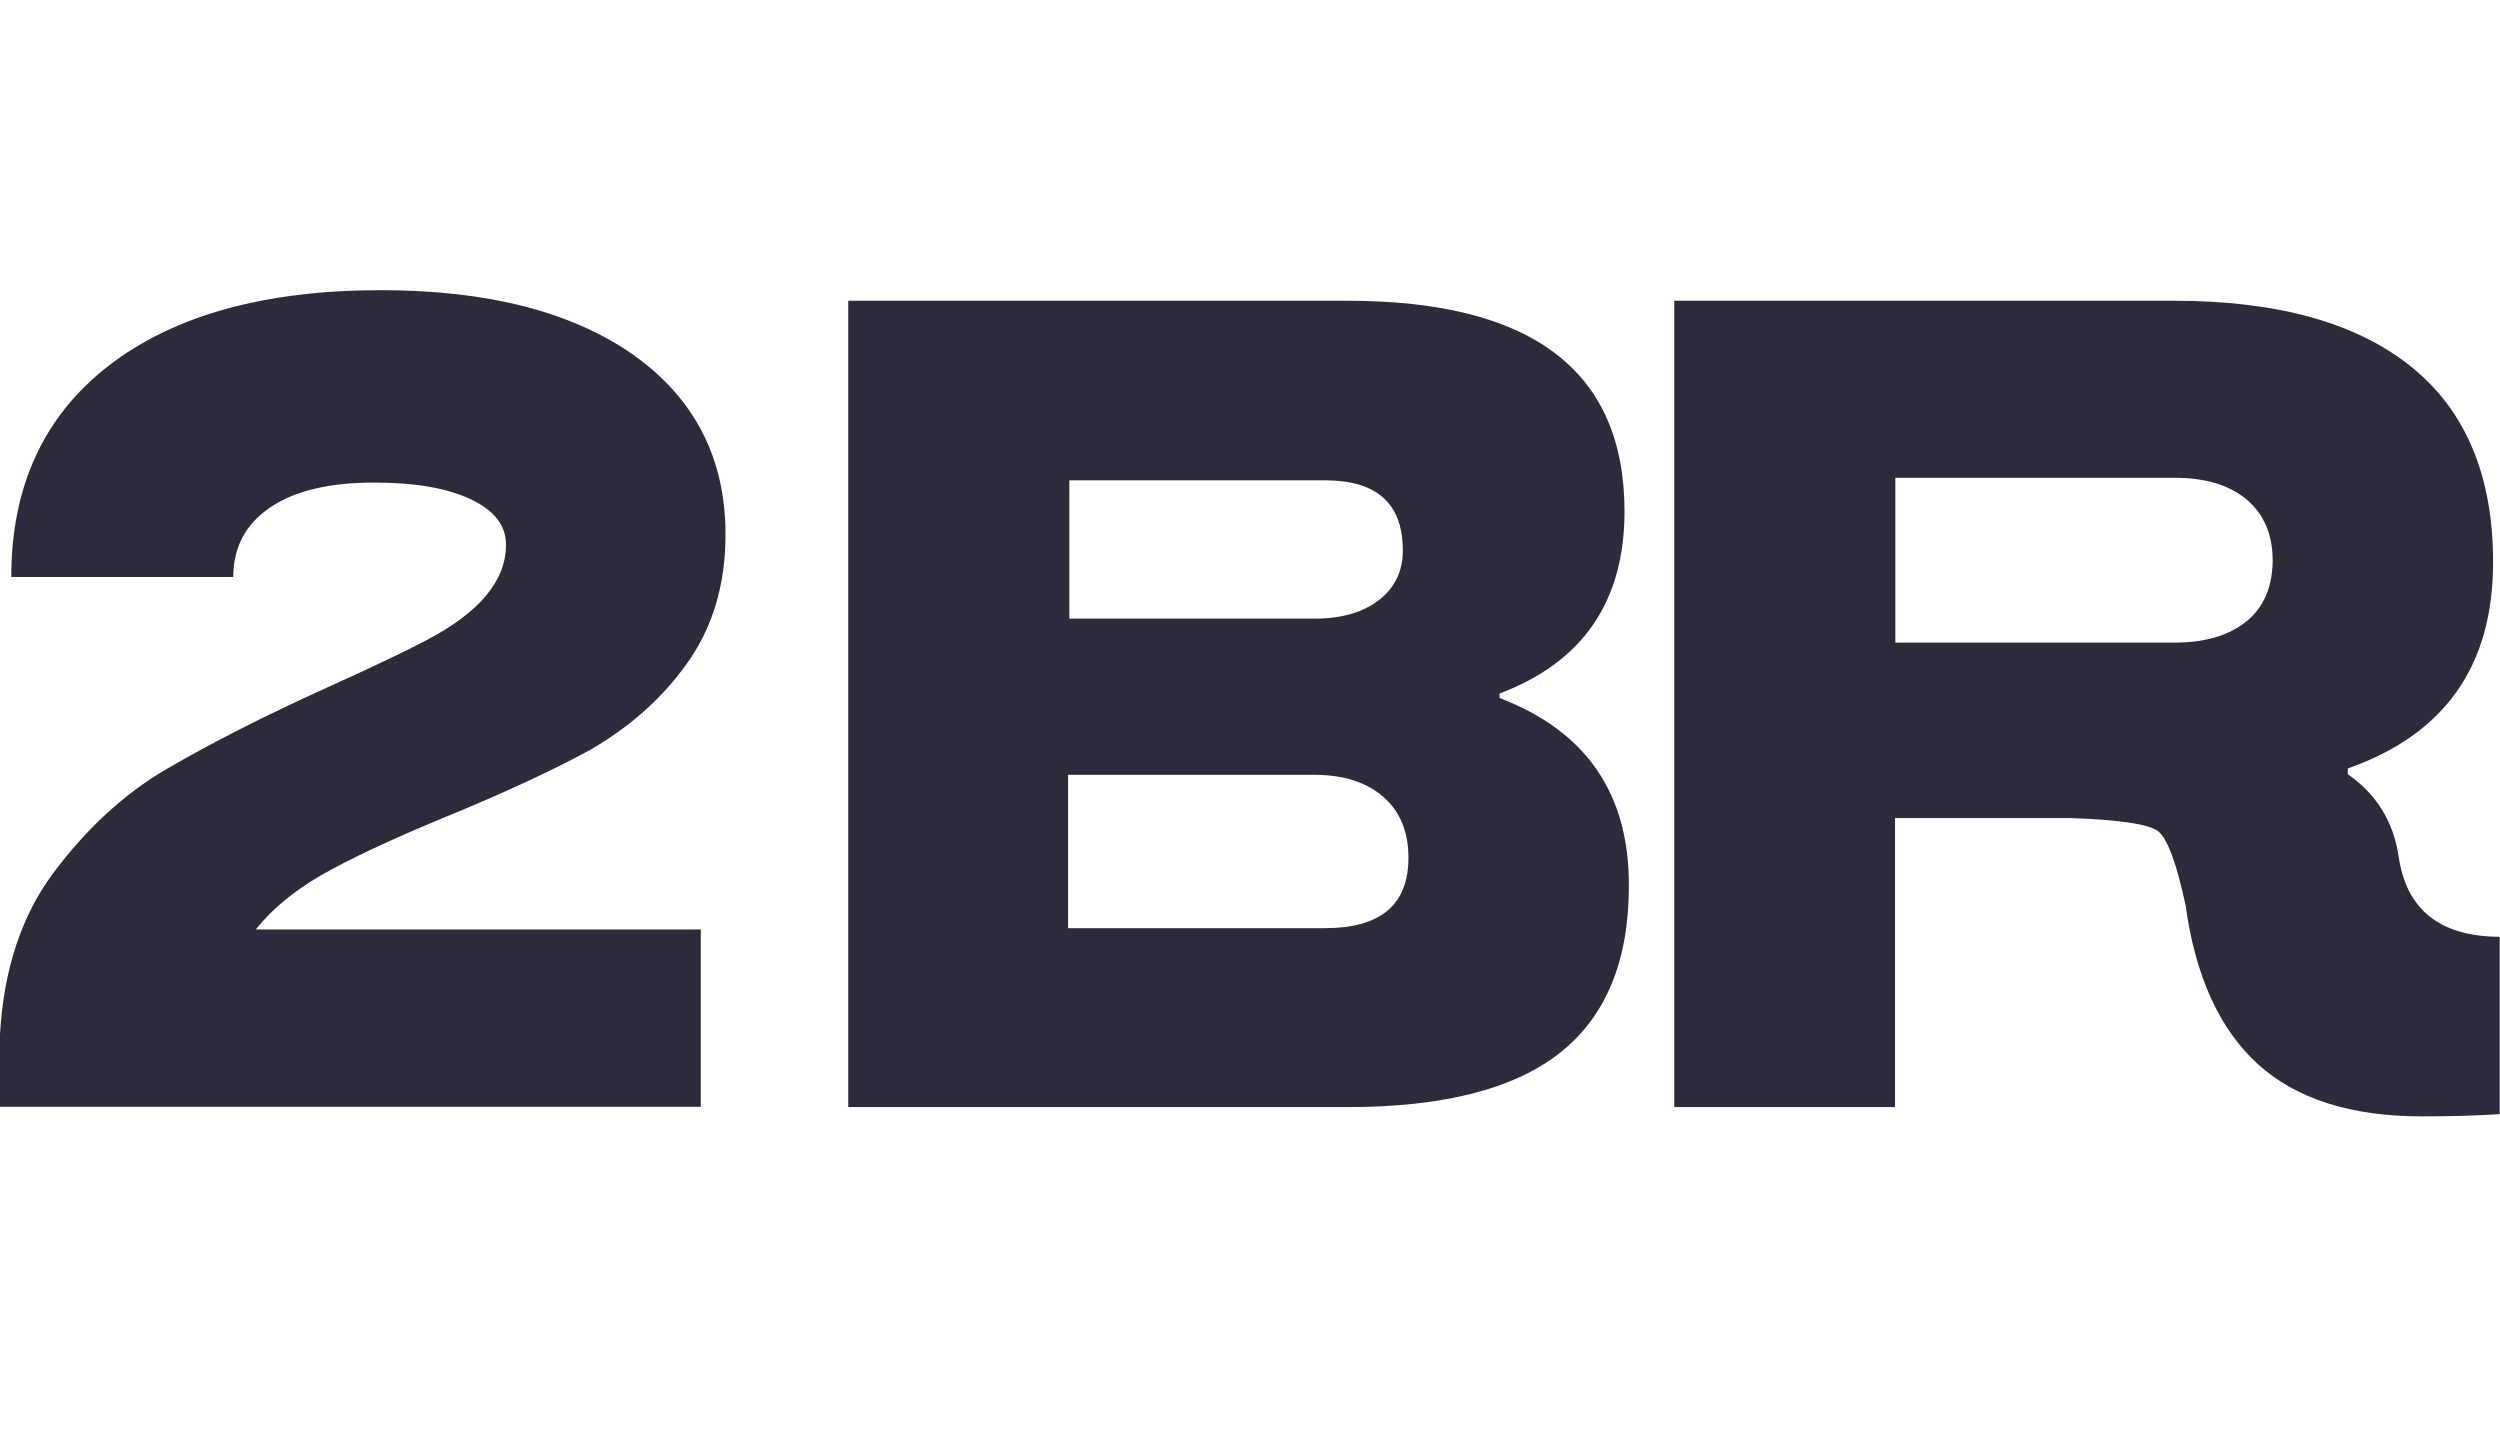 <svg width="112" height="64" viewBox="0 0 112 64" fill="none" xmlns="http://www.w3.org/2000/svg">
<path d="M14.379 39.215C15.627 38.498 17.451 37.638 19.878 36.634C22.571 35.53 24.759 34.512 26.443 33.594C28.224 32.561 29.655 31.285 30.735 29.779C31.914 28.159 32.503 26.223 32.503 23.942C32.503 20.543 31.128 17.862 28.393 15.911C25.643 13.975 21.87 13 17.058 13C11.84 13 7.786 14.133 4.868 16.384C1.964 18.636 0.505 21.791 0.505 25.85H10.451C10.451 24.502 11.012 23.469 12.12 22.723C13.229 21.977 14.771 21.619 16.764 21.619C18.587 21.619 20.018 21.863 21.084 22.365C22.15 22.867 22.669 23.541 22.669 24.401C22.669 26.022 21.477 27.442 19.092 28.689C18.054 29.234 16.595 29.922 14.758 30.754C11.868 32.059 9.427 33.307 7.435 34.469C5.555 35.573 3.872 37.122 2.385 39.115C0.954 41.037 0.168 43.446 0 46.329V49.584H31.395V41.639H11.461C12.162 40.75 13.144 39.933 14.379 39.215ZM67.18 31.27V31.07C70.912 29.664 72.778 26.939 72.778 22.91C72.778 16.614 68.639 13.473 60.363 13.473H38.002V49.598H60.363C64.641 49.598 67.812 48.795 69.874 47.175C71.936 45.554 72.974 43.059 72.974 39.689C72.988 35.544 71.052 32.748 67.18 31.27ZM47.906 21.519H59.367C61.695 21.519 62.846 22.566 62.846 24.659C62.846 25.591 62.495 26.323 61.78 26.882C61.078 27.427 60.11 27.714 58.904 27.714H47.906V21.519ZM59.353 41.582H47.85V34.712H58.904C60.18 34.712 61.204 35.042 61.962 35.688C62.719 36.347 63.098 37.251 63.098 38.427C63.098 40.535 61.85 41.582 59.353 41.582ZM107.455 38.341C107.216 36.792 106.459 35.573 105.182 34.684V34.426C109.517 32.905 111.691 29.836 111.691 25.19C111.691 21.303 110.457 18.378 108.002 16.413C105.547 14.448 102.012 13.473 97.397 13.473H75.008V49.598H84.898V36.648H92.725C94.942 36.72 96.26 36.921 96.681 37.236C97.102 37.566 97.509 38.67 97.916 40.564C98.351 43.733 99.431 46.099 101.142 47.662C102.854 49.226 105.309 50.014 108.507 50.014C109.685 50.014 110.85 49.986 111.986 49.914V41.969C109.307 41.955 107.792 40.75 107.455 38.341ZM100.651 27.829C99.88 28.46 98.8 28.79 97.425 28.79H84.912V21.404H97.425C98.8 21.404 99.88 21.734 100.651 22.379C101.423 23.039 101.816 23.942 101.816 25.118C101.802 26.294 101.423 27.198 100.651 27.829Z" fill="#2C2B3B"/>
</svg>
